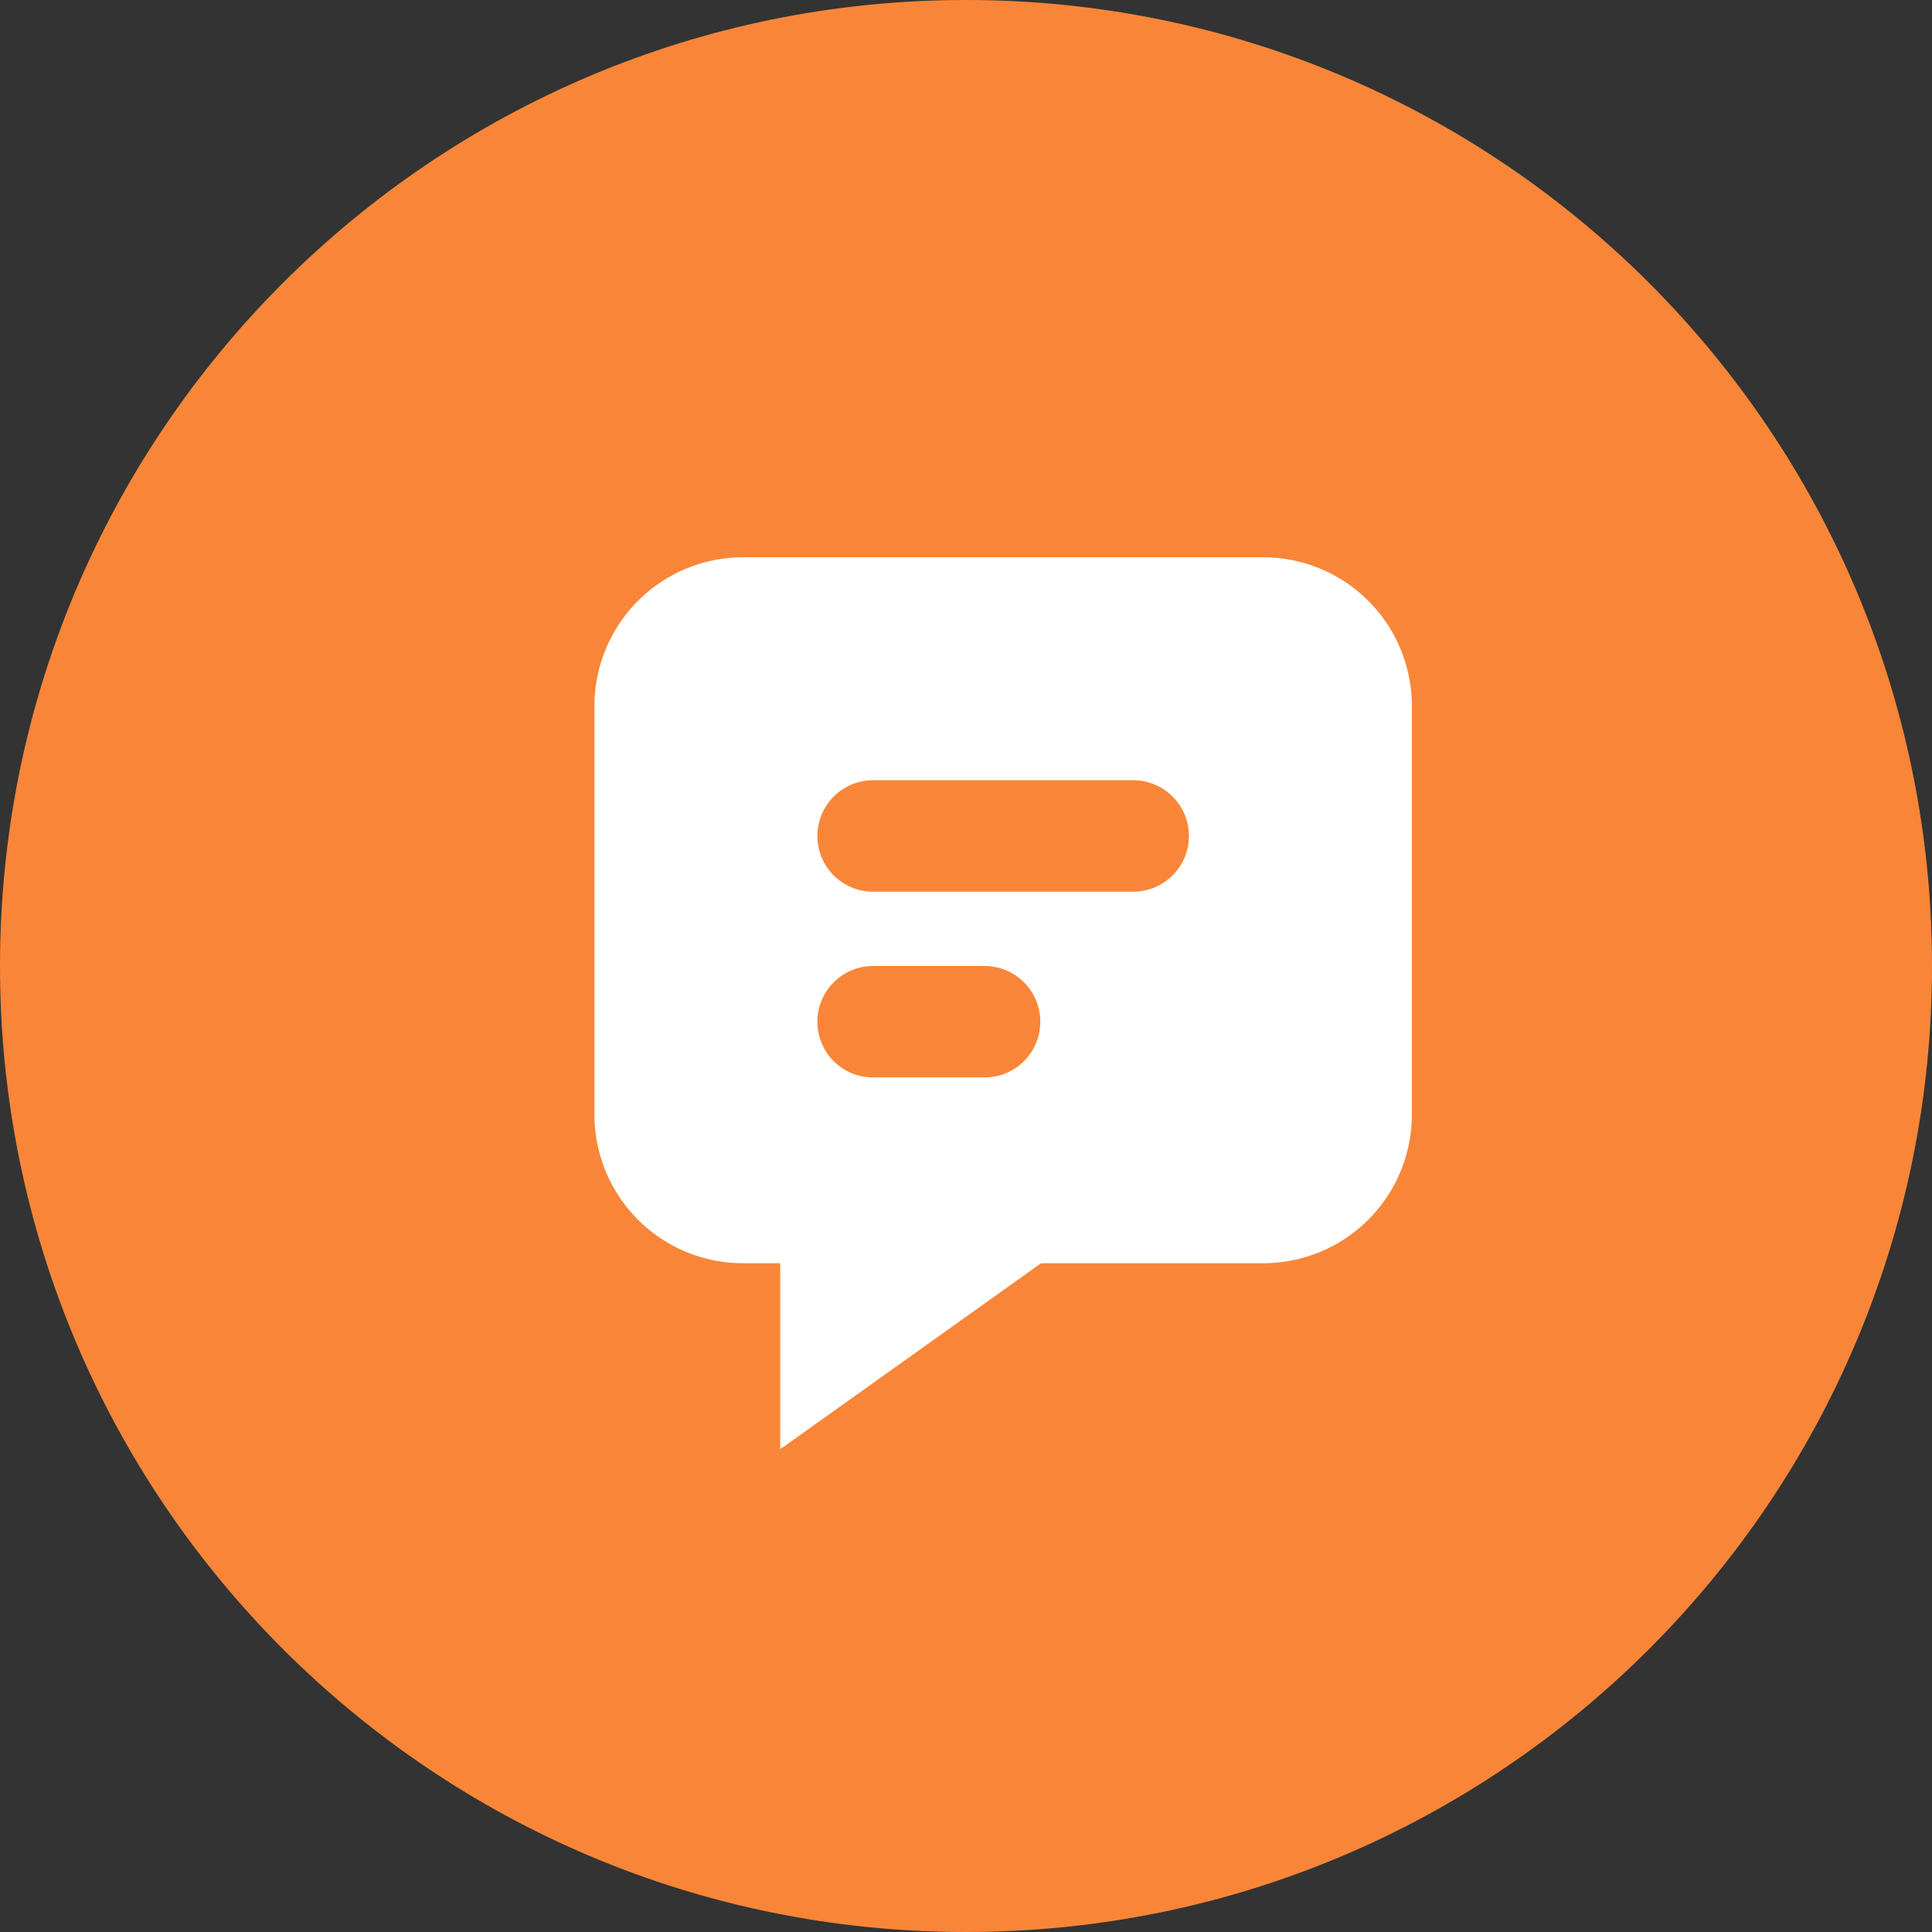 <svg xmlns="http://www.w3.org/2000/svg" xmlns:xlink="http://www.w3.org/1999/xlink" width="52" height="52" viewBox="0 0 52 52"><rect x="0" y="0" width="52" height="52" fill="#333333" stroke="none"/><defs><path id="x25ca" d="M483 3978c0-14.36 11.64-26 26-26s26 11.64 26 26-11.64 26-26 26-26-11.64-26-26z"/><path id="x25cb" d="M499 3971a4 4 0 0 1 4-4h14a4 4 0 0 1 4 4v11a4 4 0 0 1-4 4h-14a4 4 0 0 1-4-4z"/><path id="x25cc" d="M504 3985v6.005l8-5.703"/><path id="x25cd" d="M505 3974.5a1.5 1.5 0 0 1 1.5-1.5h7a1.5 1.5 0 1 1 0 3h-7a1.5 1.5 0 0 1-1.5-1.5z"/><path id="x25ce" d="M505 3979.5a1.5 1.5 0 0 1 1.5-1.5h3a1.5 1.5 0 1 1 0 3h-3a1.5 1.5 0 0 1-1.5-1.5z"/></defs><g><g transform="translate(-483 -3952)"><use fill="#f98638" xlink:href="#x25ca"/></g><g transform="translate(-483 -3952)"><use fill="#fff" xlink:href="#x25cb"/></g><g transform="translate(-483 -3952)"><use fill="#fff" xlink:href="#x25cc"/></g><g transform="translate(-483 -3952)"><use fill="#f98638" xlink:href="#x25cd"/></g><g transform="translate(-483 -3952)"><use fill="#f98638" xlink:href="#x25ce"/></g></g></svg>